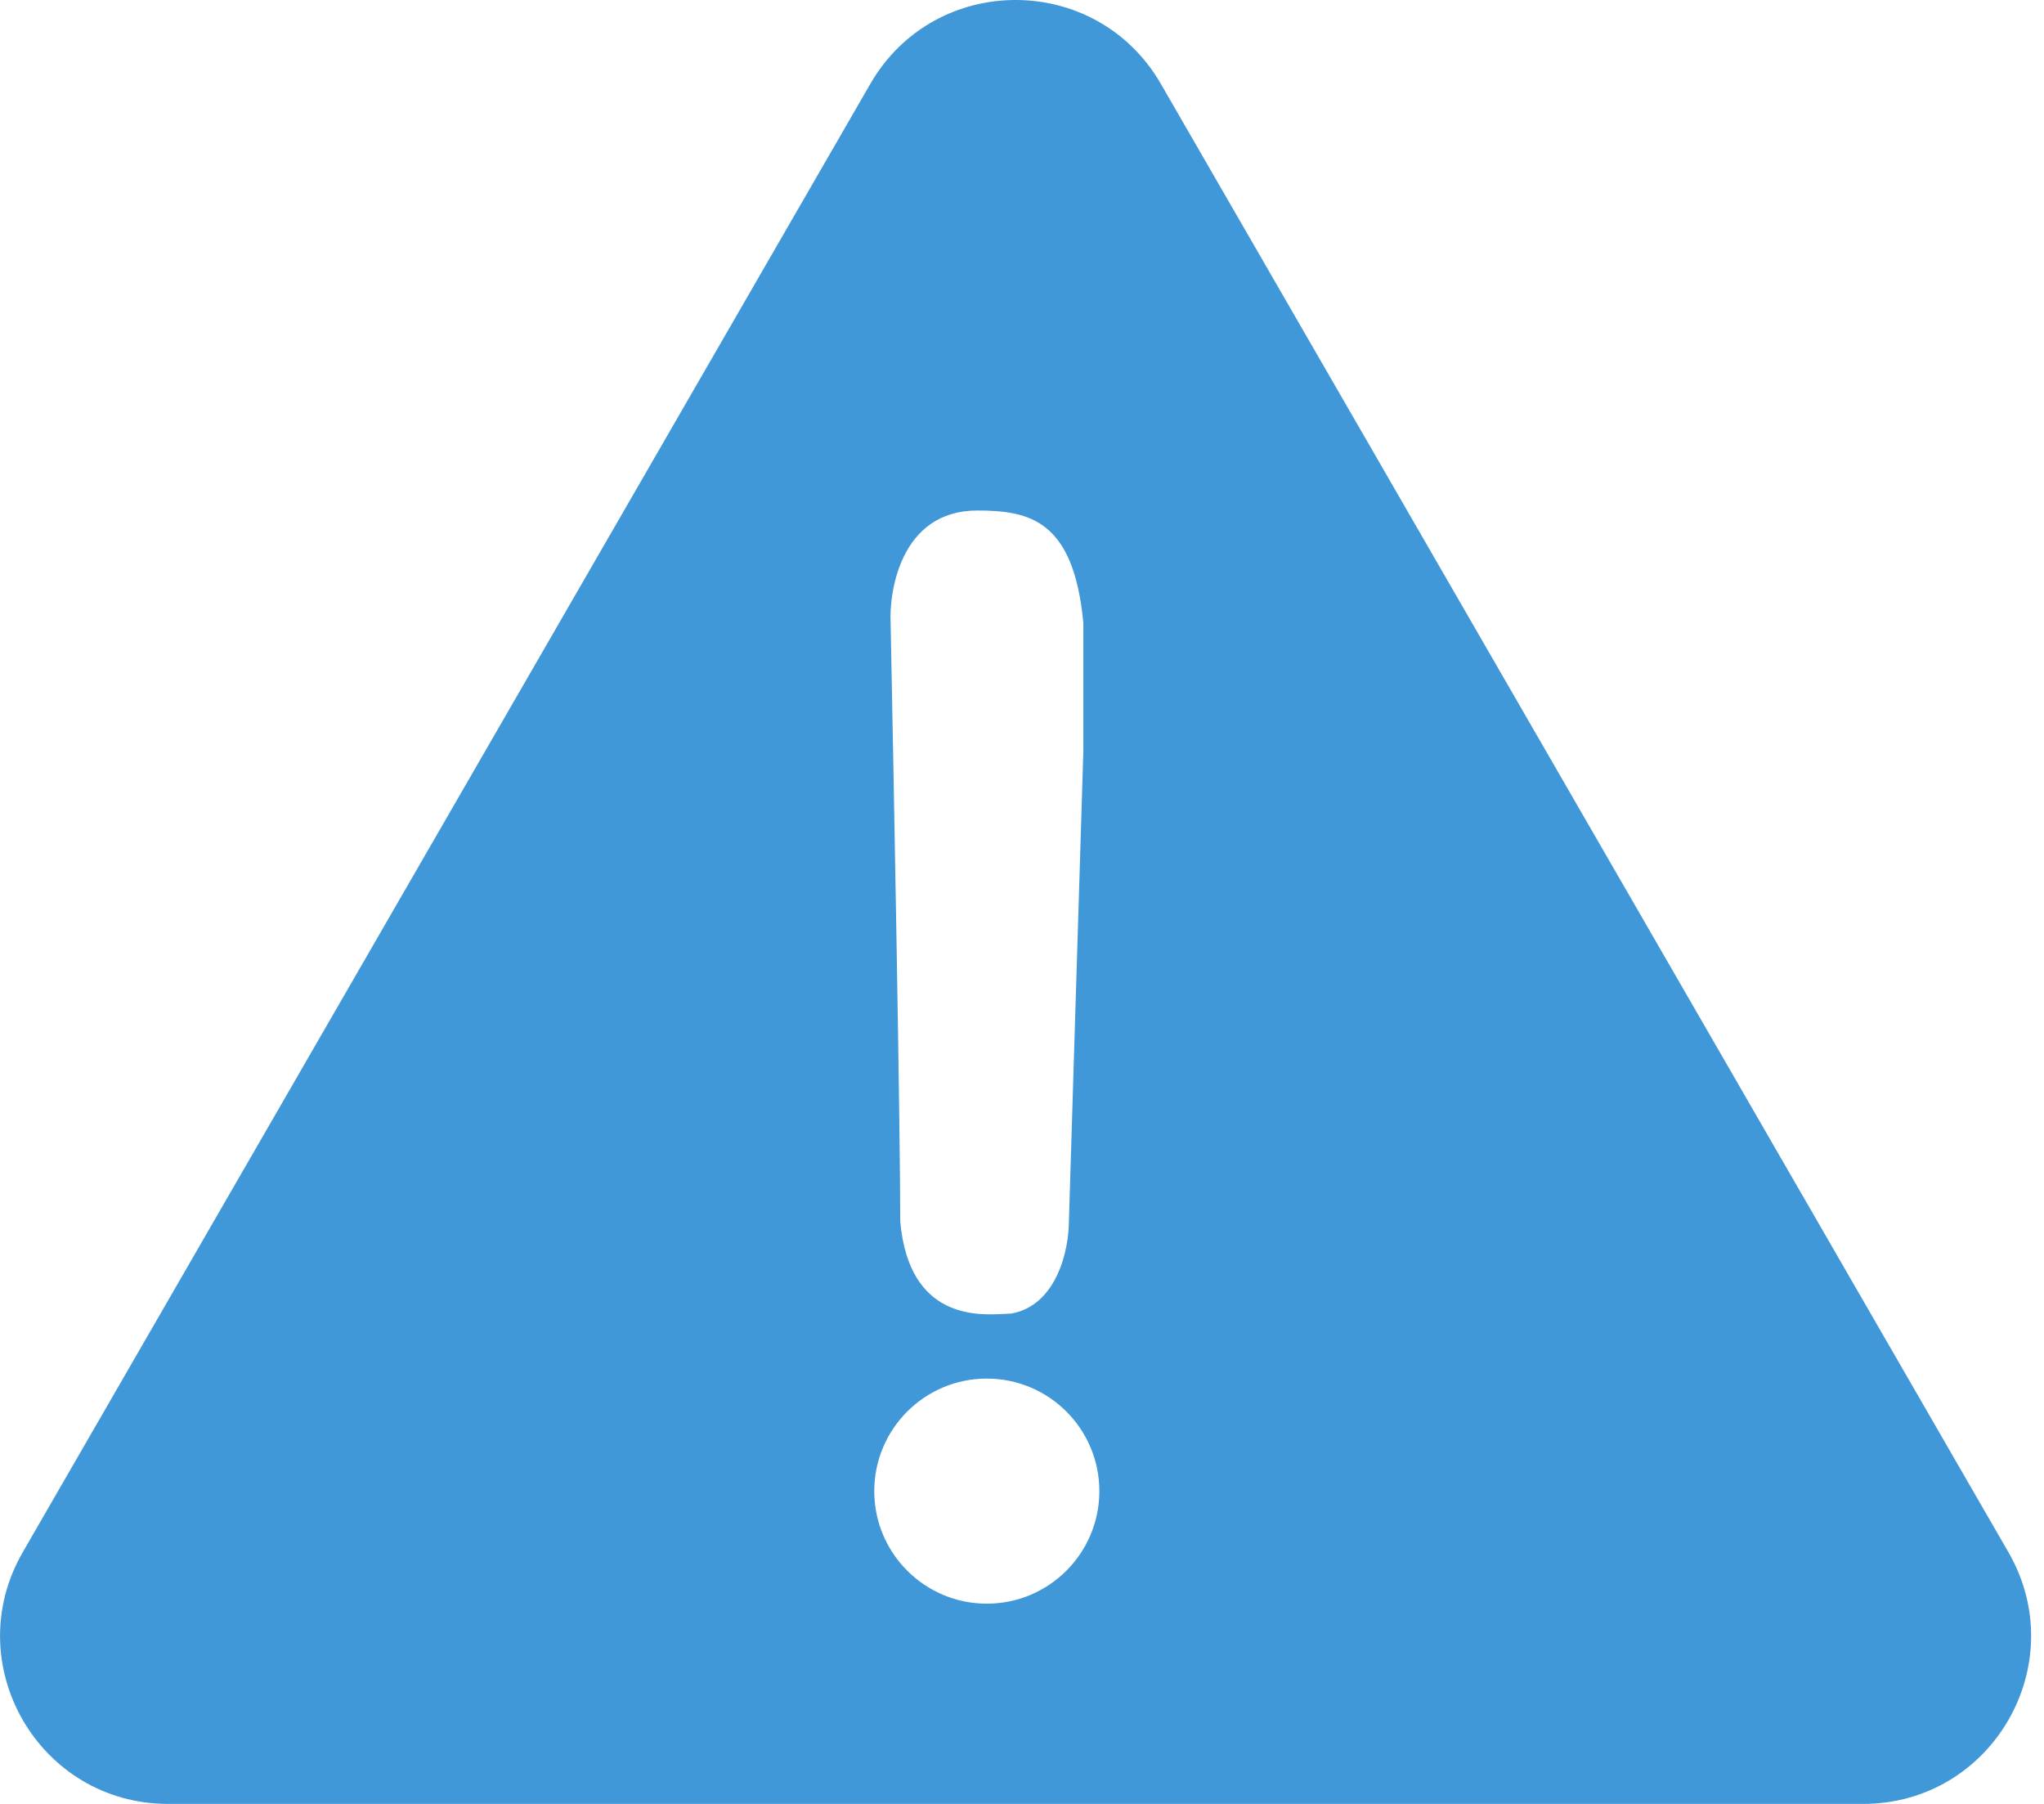 <svg fill="none" height="45" viewBox="0 0 51 45" width="51" xmlns="http://www.w3.org/2000/svg"><path clip-rule="evenodd" d="m28.965 2.093c-1.611-2.791-5.639-2.791-7.25 0l-21.147 36.628c-1.611 2.791.403 6.279 3.625 6.279h42.294c3.222 0 5.236-3.488 3.625-6.279zm-2.295 28.379.361-11.74v-3.19c-.24-2.552-1.323-2.807-2.645-2.807-1.924 0-2.204 2.042-2.164 2.807.08 3.998.24 12.582.24 14.93.219 2.437 1.928 2.341 2.598 2.304.067-.004.123-.007.167-.007 1.154-.204 1.443-1.616 1.443-2.297zm-2.048 9.533c-1.55 0-2.808-1.257-2.808-2.808 0-1.55 1.257-2.807 2.808-2.807s2.808 1.257 2.808 2.807c0 1.551-1.257 2.808-2.808 2.808z" fill="#4098d8" fill-rule="evenodd"/></svg>